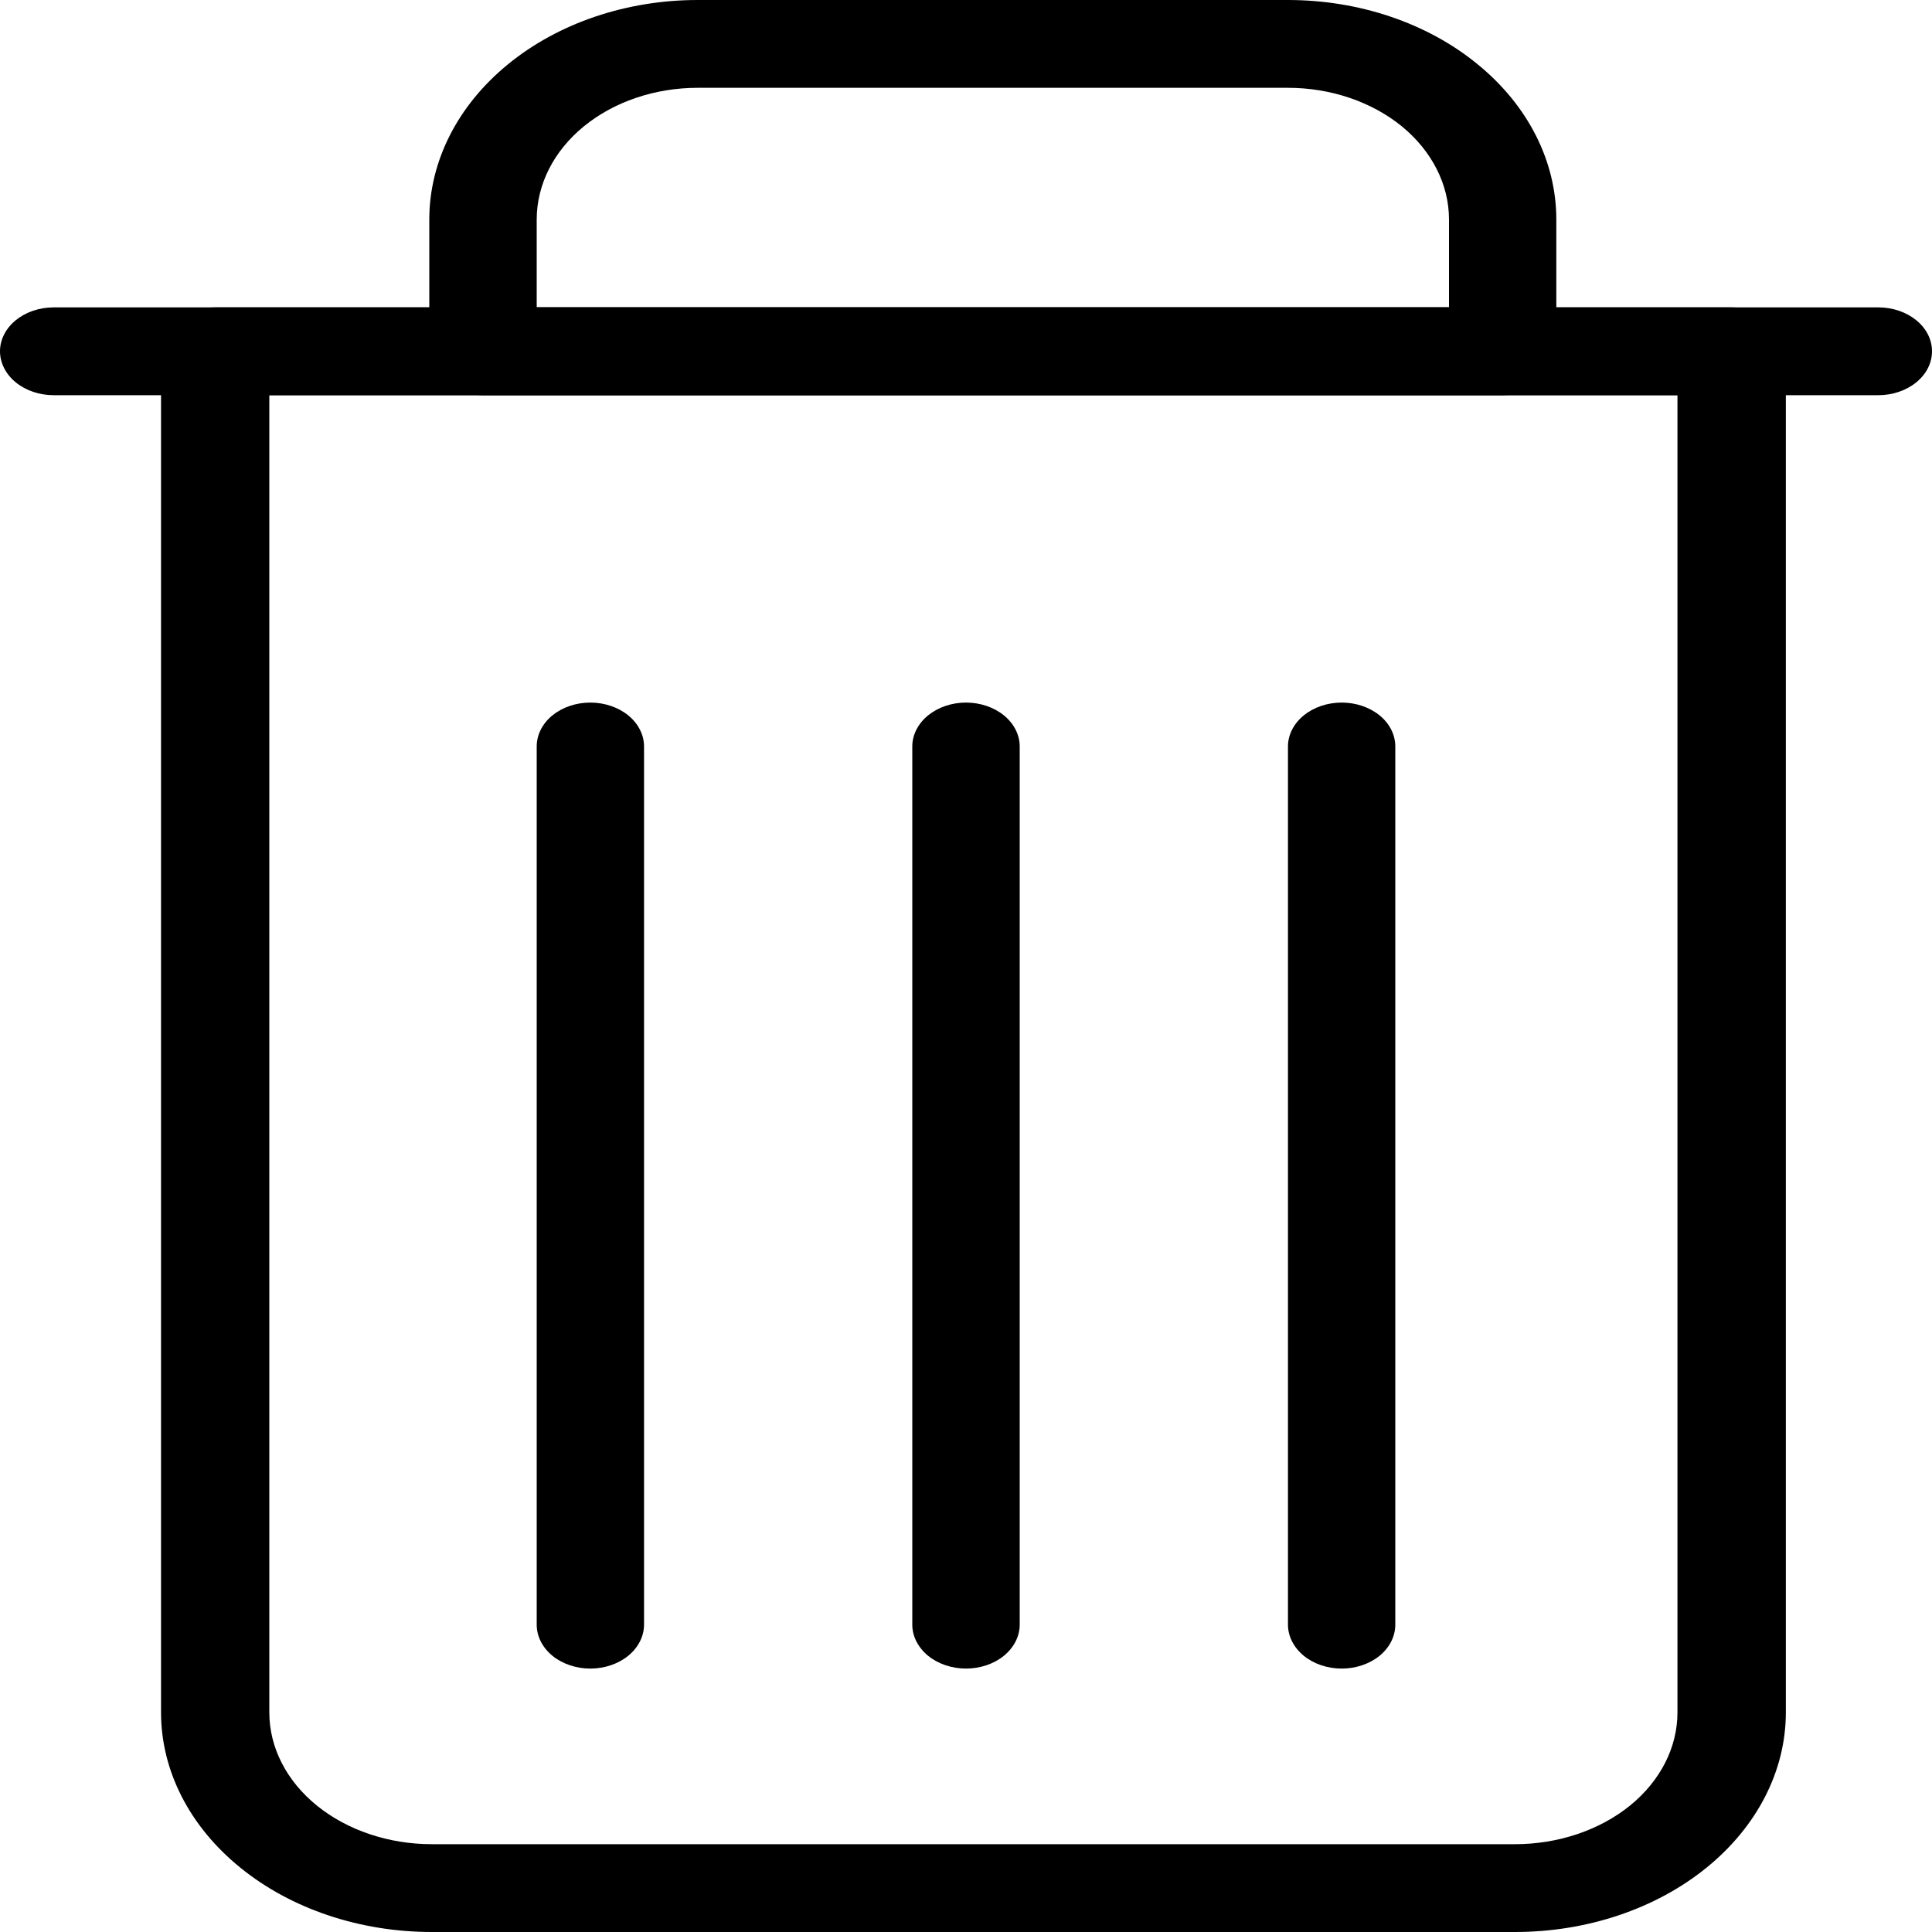 <svg width="20" height="20" viewBox="0 0 20 20" fill="none" xmlns="http://www.w3.org/2000/svg">
<path fill-rule="evenodd" clip-rule="evenodd" d="M1.667 3.636C1.667 3.516 1.726 3.4 1.831 3.315C1.936 3.23 2.079 3.182 2.227 3.182H17.926C18.075 3.182 18.217 3.23 18.322 3.315C18.428 3.4 18.487 3.516 18.487 3.636V17.727C18.487 18.33 18.191 18.908 17.666 19.334C17.14 19.761 16.427 20 15.683 20H4.47C3.726 20 3.013 19.761 2.488 19.334C1.962 18.908 1.667 18.33 1.667 17.727V3.636ZM2.788 4.091V17.727C2.788 18.089 2.965 18.436 3.281 18.692C3.596 18.947 4.024 19.091 4.47 19.091H15.683C16.129 19.091 16.557 18.947 16.873 18.692C17.188 18.436 17.365 18.089 17.365 17.727V4.091H2.788Z" fill="black"/>
<path fill-rule="evenodd" clip-rule="evenodd" d="M0 3.636C0 3.516 0.059 3.4 0.163 3.315C0.267 3.23 0.408 3.182 0.556 3.182H19.444C19.592 3.182 19.733 3.23 19.837 3.315C19.942 3.4 20 3.516 20 3.636C20 3.757 19.942 3.873 19.837 3.958C19.733 4.043 19.592 4.091 19.444 4.091H0.556C0.408 4.091 0.267 4.043 0.163 3.958C0.059 3.873 0 3.757 0 3.636ZM13.889 7.273C14.036 7.273 14.178 7.321 14.282 7.406C14.386 7.491 14.444 7.607 14.444 7.727V16.818C14.444 16.939 14.386 17.054 14.282 17.14C14.178 17.225 14.036 17.273 13.889 17.273C13.742 17.273 13.6 17.225 13.496 17.14C13.392 17.054 13.333 16.939 13.333 16.818V7.727C13.333 7.607 13.392 7.491 13.496 7.406C13.6 7.321 13.742 7.273 13.889 7.273ZM6.111 7.273C5.964 7.273 5.822 7.321 5.718 7.406C5.614 7.491 5.556 7.607 5.556 7.727V16.818C5.556 16.939 5.614 17.054 5.718 17.14C5.822 17.225 5.964 17.273 6.111 17.273C6.258 17.273 6.4 17.225 6.504 17.14C6.608 17.054 6.667 16.939 6.667 16.818V7.727C6.667 7.607 6.608 7.491 6.504 7.406C6.4 7.321 6.258 7.273 6.111 7.273ZM10 7.273C9.853 7.273 9.711 7.321 9.607 7.406C9.503 7.491 9.444 7.607 9.444 7.727V16.818C9.444 16.939 9.503 17.054 9.607 17.14C9.711 17.225 9.853 17.273 10 17.273C10.147 17.273 10.289 17.225 10.393 17.14C10.497 17.054 10.556 16.939 10.556 16.818V7.727C10.556 7.607 10.497 7.491 10.393 7.406C10.289 7.321 10.147 7.273 10 7.273Z" fill="black"/>
<path fill-rule="evenodd" clip-rule="evenodd" d="M4.444 3.636C4.444 3.757 4.503 3.873 4.607 3.958C4.711 4.043 4.853 4.091 5 4.091H15.556C15.703 4.091 15.844 4.043 15.948 3.958C16.053 3.873 16.111 3.757 16.111 3.636V2.273C16.111 1.67 15.819 1.092 15.297 0.666C14.777 0.239 14.07 0 13.333 0H7.222C6.486 0 5.779 0.239 5.258 0.666C4.737 1.092 4.444 1.67 4.444 2.273V3.636ZM5.556 3.182V2.273C5.556 1.911 5.731 1.564 6.044 1.308C6.356 1.053 6.78 0.909 7.222 0.909H13.333C13.775 0.909 14.199 1.053 14.512 1.308C14.824 1.564 15 1.911 15 2.273V3.182H5.556Z" fill="black"/>
</svg>
